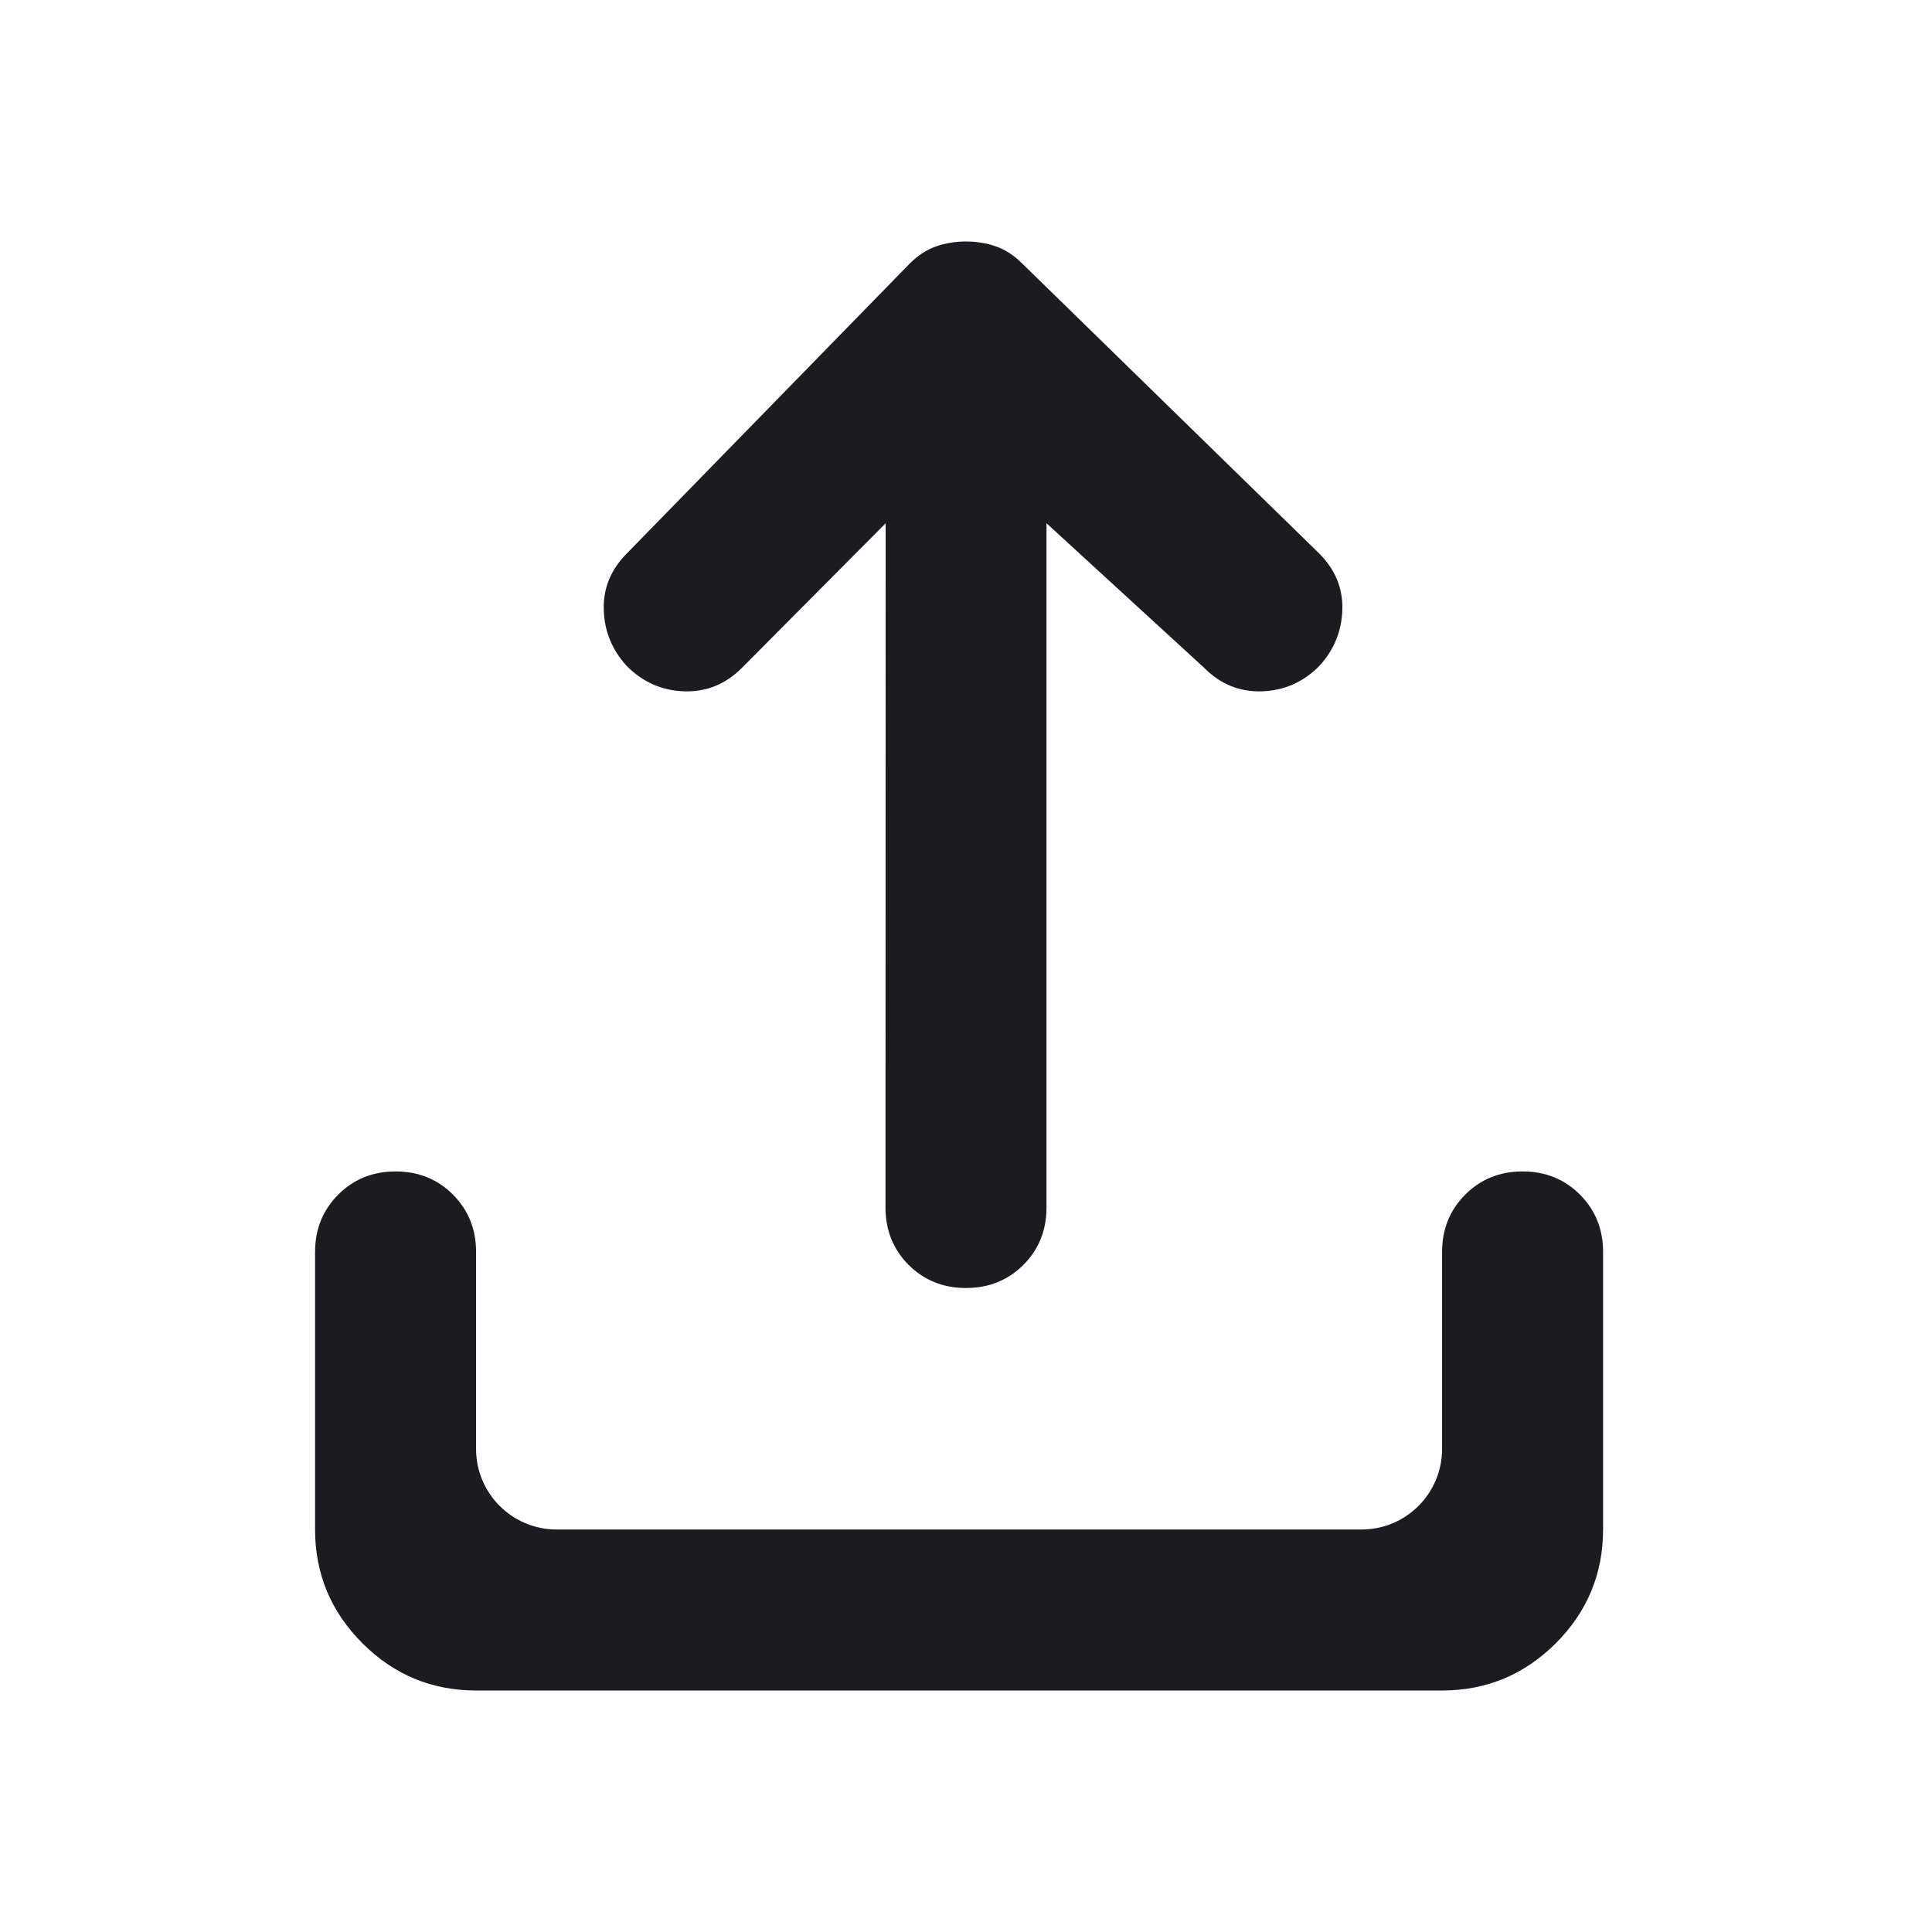 <svg width="24" height="24" viewBox="0 0 24 24" fill="none" xmlns="http://www.w3.org/2000/svg">
<path fill-rule="evenodd" clip-rule="evenodd" d="M5.914 21C5.364 21 4.893 20.804 4.502 20.413C4.11 20.021 3.914 19.55 3.914 19V15.552C3.914 15.269 4.01 15.032 4.202 14.84C4.393 14.648 4.631 14.552 4.914 14.552C5.197 14.552 5.435 14.648 5.627 14.84C5.818 15.032 5.914 15.269 5.914 15.552V18C5.914 18.552 6.362 19 6.914 19H16.914C17.466 19 17.914 18.552 17.914 18V15.552C17.914 15.269 18.01 15.032 18.202 14.84C18.393 14.648 18.631 14.552 18.914 14.552C19.197 14.552 19.435 14.648 19.627 14.84C19.818 15.032 19.914 15.269 19.914 15.552V19C19.914 19.55 19.718 20.021 19.327 20.413C18.935 20.804 18.464 21 17.914 21H5.914ZM11.002 6.5L9.213 8.3C9.012 8.5 8.775 8.596 8.5 8.588C8.225 8.579 7.987 8.475 7.787 8.275C7.604 8.075 7.508 7.842 7.5 7.575C7.492 7.308 7.588 7.075 7.787 6.875L11.3 3.275C11.4 3.175 11.508 3.104 11.625 3.062C11.742 3.021 11.867 3 12 3C12.133 3 12.258 3.021 12.375 3.062C12.492 3.104 12.6 3.175 12.7 3.275L16.387 6.875C16.587 7.075 16.683 7.308 16.675 7.575C16.667 7.842 16.571 8.075 16.387 8.275C16.188 8.475 15.95 8.579 15.675 8.588C15.4 8.596 15.162 8.5 14.963 8.3L13 6.5V15C13 15.283 12.904 15.521 12.713 15.713C12.521 15.904 12.283 16 12 16C11.717 16 11.479 15.904 11.287 15.713C11.096 15.521 11 15.283 11 15L11.002 6.5Z" fill="#1C1B1F"/>
</svg>
